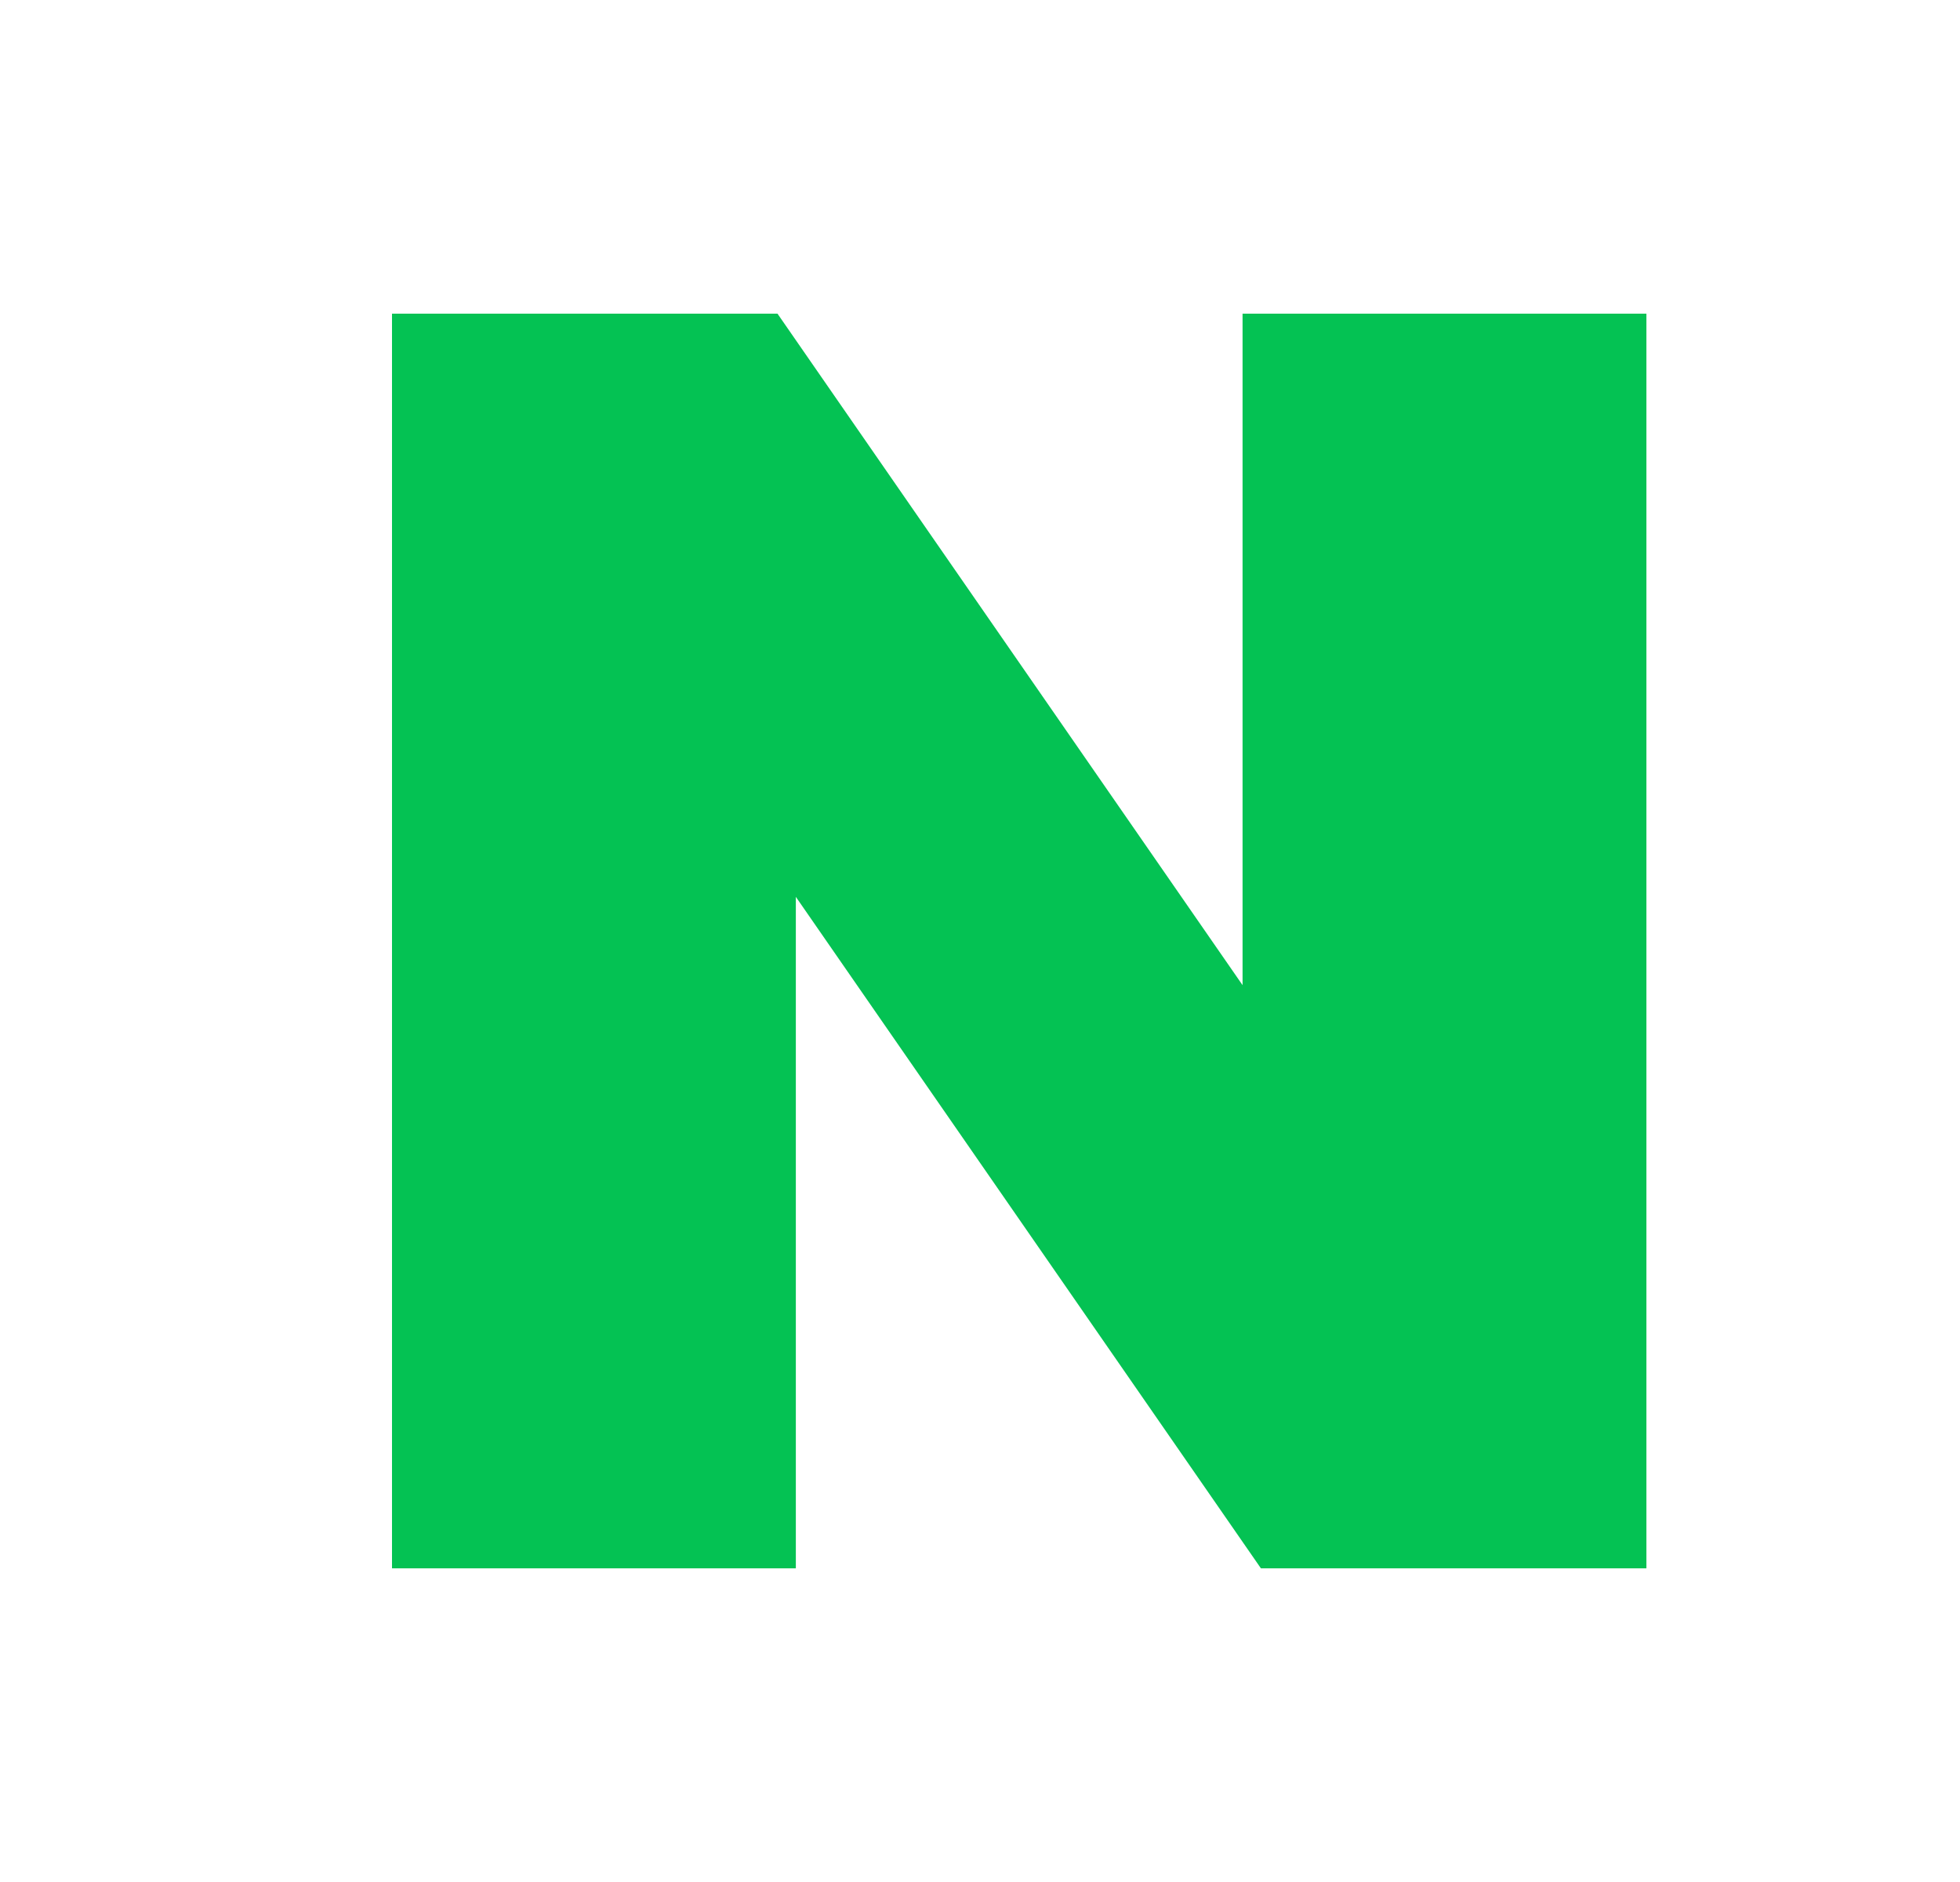 <svg width="25" height="24" viewBox="0 0 25 24" fill="none" xmlns="http://www.w3.org/2000/svg">
<g clip-path="url(#clip0_471_7917)">
<path d="M15.849 12.563L9.917 4H5V20H10.151V11.437L16.083 20H21V4H15.849V12.563Z" fill="#04C253"/>
</g>
<defs>
<clipPath id="clip0_471_7917">
<rect width="24" height="24" fill="white" transform="translate(0.5)"/>
</clipPath>
</defs>
</svg>
